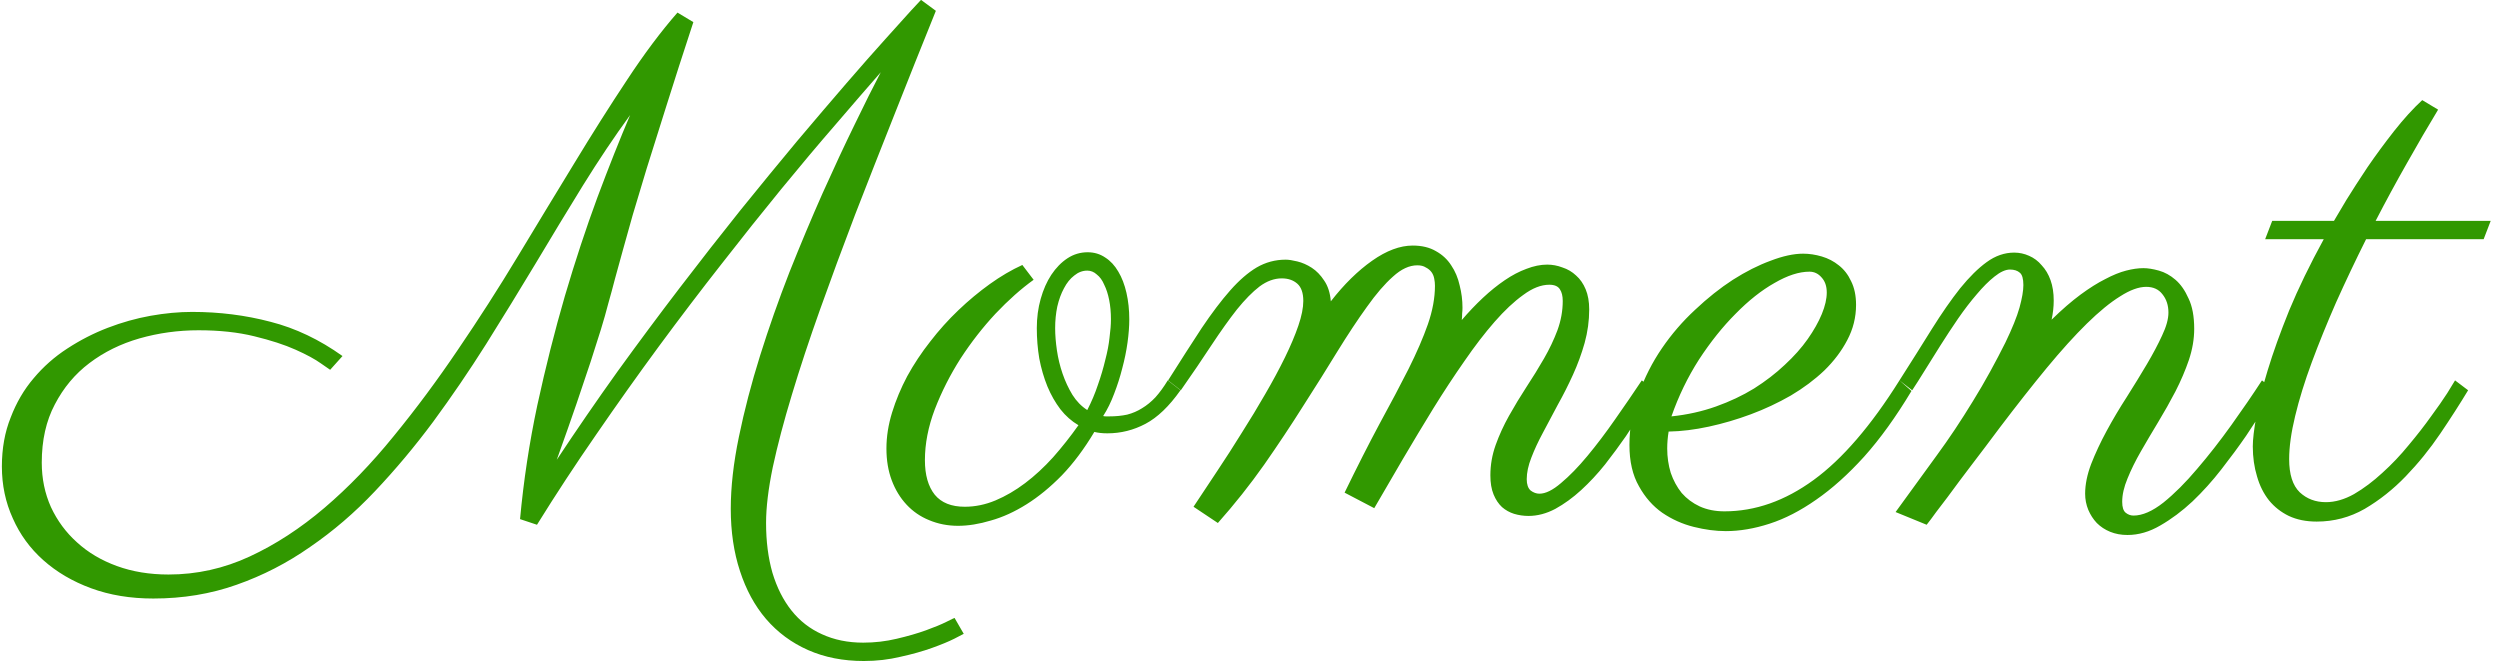 <svg width="166" height="44" viewBox="0 0 166 44" fill="none" xmlns="http://www.w3.org/2000/svg">
<path d="M63.992 42.086C63.945 42.117 63.734 42.227 63.359 42.414C62.984 42.602 62.492 42.805 61.883 43.023C61.273 43.242 60.578 43.438 59.797 43.609C59.016 43.797 58.203 43.891 57.359 43.891C55.984 43.891 54.75 43.648 53.656 43.164C52.562 42.68 51.633 41.992 50.867 41.102C50.117 40.227 49.539 39.164 49.133 37.914C48.727 36.68 48.523 35.305 48.523 33.789C48.523 32.336 48.703 30.742 49.062 29.008C49.422 27.258 49.891 25.461 50.469 23.617C51.047 21.773 51.695 19.93 52.414 18.086C53.148 16.242 53.883 14.492 54.617 12.836C55.367 11.164 56.078 9.641 56.75 8.266C57.422 6.875 58 5.719 58.484 4.797C57.609 5.797 56.609 6.953 55.484 8.266C54.359 9.562 53.156 10.992 51.875 12.555C50.609 14.102 49.289 15.758 47.914 17.523C46.539 19.273 45.148 21.102 43.742 23.008C42.352 24.898 40.969 26.844 39.594 28.844C38.219 30.828 36.906 32.828 35.656 34.844L34.531 34.469C34.766 31.922 35.148 29.398 35.68 26.898C36.227 24.383 36.836 21.969 37.508 19.656C38.195 17.328 38.914 15.148 39.664 13.117C40.43 11.07 41.156 9.242 41.844 7.633C40.797 9.07 39.75 10.633 38.703 12.32C37.672 13.992 36.625 15.719 35.562 17.5C34.5 19.266 33.406 21.047 32.281 22.844C31.156 24.625 29.984 26.344 28.766 28C27.547 29.641 26.258 31.18 24.898 32.617C23.555 34.039 22.117 35.273 20.586 36.32C19.07 37.383 17.445 38.219 15.711 38.828C13.992 39.438 12.148 39.742 10.18 39.742C8.664 39.742 7.289 39.516 6.055 39.062C4.82 38.609 3.758 37.984 2.867 37.188C1.992 36.406 1.32 35.484 0.852 34.422C0.367 33.359 0.125 32.211 0.125 30.977C0.125 29.773 0.32 28.688 0.711 27.719C1.086 26.734 1.594 25.867 2.234 25.117C2.875 24.352 3.617 23.695 4.461 23.148C5.32 22.586 6.219 22.125 7.156 21.766C8.094 21.406 9.039 21.141 9.992 20.969C10.961 20.797 11.883 20.711 12.758 20.711C14.57 20.711 16.305 20.93 17.961 21.367C19.617 21.789 21.211 22.547 22.742 23.641L21.922 24.555C21.906 24.539 21.703 24.398 21.312 24.133C20.922 23.852 20.359 23.547 19.625 23.219C18.891 22.891 17.977 22.594 16.883 22.328C15.805 22.062 14.57 21.93 13.18 21.93C11.836 21.93 10.531 22.109 9.266 22.469C8.016 22.828 6.906 23.375 5.938 24.109C4.984 24.828 4.219 25.742 3.641 26.852C3.062 27.945 2.773 29.234 2.773 30.719C2.773 31.781 2.977 32.766 3.383 33.672C3.805 34.578 4.383 35.359 5.117 36.016C5.852 36.688 6.734 37.211 7.766 37.586C8.797 37.961 9.938 38.148 11.188 38.148C13.062 38.148 14.859 37.75 16.578 36.953C18.297 36.156 19.953 35.078 21.547 33.719C23.141 32.359 24.672 30.773 26.141 28.961C27.625 27.148 29.047 25.234 30.406 23.219C31.781 21.203 33.109 19.133 34.391 17.008C35.672 14.883 36.914 12.836 38.117 10.867C39.32 8.883 40.492 7.031 41.633 5.312C42.773 3.578 43.891 2.086 44.984 0.836L46.039 1.469C45.352 3.562 44.758 5.406 44.258 7C43.758 8.578 43.32 9.969 42.945 11.172C42.586 12.375 42.273 13.414 42.008 14.289C41.758 15.164 41.539 15.945 41.352 16.633C41.164 17.32 40.992 17.945 40.836 18.508C40.695 19.055 40.547 19.602 40.391 20.148C40.25 20.695 40.086 21.273 39.898 21.883C39.711 22.492 39.484 23.203 39.219 24.016C38.953 24.812 38.641 25.742 38.281 26.805C37.922 27.852 37.484 29.094 36.969 30.531C38.281 28.547 39.625 26.594 41 24.672C42.391 22.75 43.773 20.891 45.148 19.094C46.523 17.297 47.867 15.578 49.18 13.938C50.508 12.297 51.758 10.773 52.93 9.367C54.117 7.961 55.203 6.688 56.188 5.547C57.188 4.391 58.055 3.406 58.789 2.594C59.523 1.781 60.094 1.148 60.5 0.695C60.922 0.242 61.141 0.008 61.156 -0.008L62.141 0.719C61.219 3 60.305 5.289 59.398 7.586C58.492 9.867 57.617 12.094 56.773 14.266C55.945 16.438 55.172 18.531 54.453 20.547C53.734 22.562 53.109 24.453 52.578 26.219C52.047 27.969 51.625 29.57 51.312 31.023C51.016 32.461 50.867 33.695 50.867 34.727C50.867 35.945 51.008 37.047 51.289 38.031C51.586 39.016 52.008 39.852 52.555 40.539C53.102 41.227 53.773 41.75 54.57 42.109C55.383 42.484 56.297 42.672 57.312 42.672C58.078 42.672 58.82 42.586 59.539 42.414C60.273 42.242 60.922 42.055 61.484 41.852C62.047 41.648 62.5 41.461 62.844 41.289C63.188 41.117 63.367 41.031 63.383 41.031L63.992 42.086ZM73.25 27.625C73.312 27.641 73.375 27.648 73.438 27.648C73.5 27.648 73.57 27.648 73.648 27.648C74.086 27.648 74.484 27.609 74.844 27.531C75.203 27.438 75.531 27.297 75.828 27.109C76.141 26.922 76.438 26.68 76.719 26.383C77 26.07 77.273 25.695 77.539 25.258L78.383 25.914C77.633 26.977 76.859 27.719 76.062 28.141C75.266 28.562 74.422 28.773 73.531 28.773C73.203 28.773 72.914 28.742 72.664 28.68C71.992 29.805 71.273 30.766 70.508 31.562C69.742 32.344 68.961 32.984 68.164 33.484C67.367 33.984 66.578 34.344 65.797 34.562C65.016 34.797 64.289 34.914 63.617 34.914C62.93 34.914 62.289 34.789 61.695 34.539C61.117 34.305 60.617 33.961 60.195 33.508C59.773 33.055 59.445 32.516 59.211 31.891C58.977 31.266 58.859 30.562 58.859 29.781C58.859 29 58.984 28.203 59.234 27.391C59.484 26.578 59.82 25.773 60.242 24.977C60.68 24.18 61.188 23.414 61.766 22.68C62.344 21.93 62.969 21.234 63.641 20.594C64.312 19.953 65.008 19.375 65.727 18.859C66.445 18.344 67.164 17.922 67.883 17.594L68.633 18.578C67.805 19.172 66.961 19.922 66.102 20.828C65.258 21.734 64.484 22.727 63.781 23.805C63.094 24.883 62.523 26.008 62.07 27.18C61.633 28.336 61.414 29.461 61.414 30.555C61.414 31.539 61.633 32.305 62.07 32.852C62.508 33.383 63.172 33.648 64.062 33.648C64.75 33.648 65.43 33.508 66.102 33.227C66.773 32.945 67.43 32.562 68.07 32.078C68.711 31.594 69.328 31.023 69.922 30.367C70.516 29.695 71.078 28.984 71.609 28.234C71.156 27.969 70.758 27.617 70.414 27.18C70.07 26.727 69.781 26.219 69.547 25.656C69.312 25.078 69.133 24.461 69.008 23.805C68.898 23.148 68.844 22.477 68.844 21.789C68.844 21.102 68.93 20.453 69.102 19.844C69.273 19.234 69.508 18.703 69.805 18.25C70.117 17.781 70.477 17.414 70.883 17.148C71.289 16.883 71.734 16.75 72.219 16.75C72.656 16.75 73.047 16.867 73.391 17.102C73.734 17.32 74.023 17.633 74.258 18.039C74.492 18.43 74.672 18.898 74.797 19.445C74.922 19.992 74.984 20.578 74.984 21.203C74.984 21.672 74.945 22.188 74.867 22.75C74.789 23.312 74.672 23.883 74.516 24.461C74.375 25.023 74.195 25.586 73.977 26.148C73.773 26.695 73.531 27.188 73.25 27.625ZM70.062 21.789C70.062 22.242 70.102 22.734 70.18 23.266C70.258 23.797 70.383 24.312 70.555 24.812C70.727 25.312 70.945 25.781 71.211 26.219C71.477 26.641 71.805 26.977 72.195 27.227C72.477 26.68 72.711 26.125 72.898 25.562C73.102 24.984 73.266 24.43 73.391 23.898C73.531 23.367 73.625 22.875 73.672 22.422C73.734 21.953 73.766 21.547 73.766 21.203C73.766 20.734 73.727 20.305 73.648 19.914C73.57 19.523 73.461 19.188 73.32 18.906C73.195 18.609 73.031 18.383 72.828 18.227C72.641 18.055 72.43 17.969 72.195 17.969C71.883 17.969 71.594 18.078 71.328 18.297C71.062 18.5 70.836 18.781 70.648 19.141C70.461 19.484 70.312 19.891 70.203 20.359C70.109 20.812 70.062 21.289 70.062 21.789ZM97.062 21.25C97.516 20.719 97.984 20.227 98.469 19.773C98.953 19.32 99.438 18.93 99.922 18.602C100.406 18.273 100.883 18.023 101.352 17.852C101.836 17.664 102.297 17.57 102.734 17.57C103.078 17.57 103.414 17.633 103.742 17.758C104.086 17.867 104.391 18.047 104.656 18.297C104.922 18.531 105.133 18.836 105.289 19.211C105.445 19.586 105.523 20.031 105.523 20.547C105.523 21.297 105.422 22.039 105.219 22.773C105.016 23.492 104.758 24.195 104.445 24.883C104.133 25.57 103.797 26.234 103.438 26.875C103.094 27.516 102.766 28.133 102.453 28.727C102.141 29.305 101.883 29.859 101.68 30.391C101.477 30.906 101.375 31.383 101.375 31.82C101.375 32.164 101.461 32.414 101.633 32.57C101.82 32.711 102.016 32.781 102.219 32.781C102.625 32.781 103.102 32.547 103.648 32.078C104.211 31.609 104.797 31.008 105.406 30.273C106.016 29.539 106.625 28.734 107.234 27.859C107.859 26.969 108.453 26.102 109.016 25.258L109.859 25.914C109.656 26.242 109.391 26.68 109.062 27.227C108.75 27.758 108.383 28.336 107.961 28.961C107.539 29.57 107.078 30.195 106.578 30.836C106.078 31.461 105.547 32.031 104.984 32.547C104.438 33.047 103.867 33.461 103.273 33.789C102.68 34.102 102.086 34.258 101.492 34.258C101.164 34.258 100.844 34.211 100.531 34.117C100.234 34.023 99.969 33.875 99.734 33.672C99.5 33.453 99.312 33.172 99.172 32.828C99.031 32.484 98.961 32.062 98.961 31.562C98.961 30.875 99.078 30.203 99.312 29.547C99.547 28.891 99.844 28.242 100.203 27.602C100.562 26.961 100.945 26.328 101.352 25.703C101.773 25.062 102.164 24.43 102.523 23.805C102.883 23.18 103.18 22.555 103.414 21.93C103.648 21.289 103.766 20.641 103.766 19.984C103.766 19.656 103.703 19.398 103.578 19.211C103.453 19.008 103.219 18.906 102.875 18.906C102.328 18.906 101.75 19.133 101.141 19.586C100.531 20.023 99.898 20.617 99.242 21.367C98.586 22.117 97.914 22.992 97.227 23.992C96.539 24.977 95.852 26.023 95.164 27.133C94.492 28.227 93.82 29.344 93.148 30.484C92.492 31.609 91.859 32.695 91.25 33.742L89.281 32.711C90.109 31.008 90.883 29.484 91.602 28.141C92.336 26.797 92.977 25.586 93.523 24.508C94.07 23.414 94.5 22.422 94.812 21.531C95.125 20.625 95.281 19.773 95.281 18.977C95.281 18.82 95.266 18.664 95.234 18.508C95.203 18.336 95.141 18.188 95.047 18.062C94.953 17.938 94.828 17.836 94.672 17.758C94.531 17.664 94.344 17.617 94.109 17.617C93.578 17.617 93.039 17.867 92.492 18.367C91.945 18.852 91.367 19.523 90.758 20.383C90.148 21.227 89.492 22.219 88.789 23.359C88.102 24.484 87.352 25.68 86.539 26.945C85.742 28.211 84.875 29.516 83.938 30.859C83 32.188 81.977 33.477 80.867 34.727L79.25 33.648C79.75 32.898 80.273 32.109 80.82 31.281C81.383 30.438 81.93 29.586 82.461 28.727C83.008 27.867 83.523 27.016 84.008 26.172C84.508 25.312 84.945 24.5 85.32 23.734C85.695 22.969 85.992 22.266 86.211 21.625C86.43 20.984 86.539 20.438 86.539 19.984C86.539 19.453 86.406 19.07 86.141 18.836C85.875 18.602 85.531 18.484 85.109 18.484C84.609 18.484 84.117 18.664 83.633 19.023C83.164 19.383 82.664 19.891 82.133 20.547C81.617 21.203 81.055 21.992 80.445 22.914C79.852 23.82 79.172 24.82 78.406 25.914L77.562 25.258C78.391 23.945 79.133 22.789 79.789 21.789C80.461 20.789 81.094 19.953 81.688 19.281C82.281 18.609 82.867 18.102 83.445 17.758C84.039 17.414 84.68 17.242 85.367 17.242C85.57 17.242 85.828 17.281 86.141 17.359C86.469 17.438 86.789 17.578 87.102 17.781C87.414 17.984 87.688 18.266 87.922 18.625C88.172 18.984 88.32 19.445 88.367 20.008C89.242 18.883 90.156 17.984 91.109 17.312C92.062 16.641 92.961 16.305 93.805 16.305C94.414 16.305 94.93 16.43 95.352 16.68C95.773 16.914 96.109 17.227 96.359 17.617C96.625 18.008 96.812 18.453 96.922 18.953C97.047 19.438 97.109 19.93 97.109 20.43C97.109 20.555 97.102 20.688 97.086 20.828C97.086 20.969 97.078 21.109 97.062 21.25ZM110.797 28.656C110.766 28.844 110.742 29.031 110.727 29.219C110.711 29.406 110.703 29.594 110.703 29.781C110.703 30.344 110.781 30.883 110.938 31.398C111.109 31.898 111.352 32.344 111.664 32.734C111.992 33.109 112.391 33.406 112.859 33.625C113.344 33.844 113.891 33.953 114.5 33.953C116.547 33.953 118.523 33.258 120.43 31.867C122.336 30.477 124.234 28.273 126.125 25.258L126.922 25.961C125.891 27.68 124.844 29.133 123.781 30.32C122.719 31.492 121.656 32.445 120.594 33.18C119.547 33.914 118.516 34.445 117.5 34.773C116.484 35.102 115.516 35.266 114.594 35.266C113.922 35.266 113.211 35.172 112.461 34.984C111.711 34.797 111.016 34.484 110.375 34.047C109.75 33.609 109.234 33.023 108.828 32.289C108.406 31.555 108.195 30.641 108.195 29.547C108.195 28.375 108.398 27.25 108.805 26.172C109.195 25.078 109.711 24.062 110.352 23.125C110.992 22.188 111.727 21.336 112.555 20.57C113.383 19.789 114.219 19.125 115.062 18.578C115.922 18.031 116.758 17.609 117.57 17.312C118.383 17 119.102 16.844 119.727 16.844C120.133 16.844 120.547 16.906 120.969 17.031C121.391 17.156 121.766 17.352 122.094 17.617C122.438 17.883 122.711 18.234 122.914 18.672C123.133 19.109 123.242 19.633 123.242 20.242C123.242 21.07 123.047 21.852 122.656 22.586C122.281 23.305 121.773 23.977 121.133 24.602C120.492 25.211 119.75 25.766 118.906 26.266C118.062 26.75 117.18 27.164 116.258 27.508C115.336 27.852 114.406 28.125 113.469 28.328C112.531 28.531 111.641 28.641 110.797 28.656ZM110.984 27.648C112.031 27.539 113.016 27.32 113.938 26.992C114.859 26.664 115.703 26.266 116.469 25.797C117.234 25.312 117.914 24.789 118.508 24.227C119.117 23.664 119.625 23.094 120.031 22.516C120.438 21.938 120.75 21.383 120.969 20.852C121.188 20.32 121.297 19.844 121.297 19.422C121.297 19 121.18 18.664 120.945 18.414C120.727 18.164 120.461 18.039 120.148 18.039C119.461 18.039 118.688 18.289 117.828 18.789C116.969 19.273 116.109 19.953 115.25 20.828C114.391 21.688 113.578 22.703 112.812 23.875C112.062 25.047 111.453 26.305 110.984 27.648ZM145.695 21.836C145.695 22.508 145.578 23.195 145.344 23.898C145.109 24.586 144.812 25.281 144.453 25.984C144.094 26.672 143.711 27.352 143.305 28.023C142.898 28.695 142.516 29.344 142.156 29.969C141.797 30.594 141.5 31.195 141.266 31.773C141.031 32.336 140.914 32.852 140.914 33.32C140.914 33.68 140.992 33.922 141.148 34.047C141.305 34.172 141.477 34.234 141.664 34.234C142.258 34.234 142.922 33.945 143.656 33.367C144.391 32.773 145.133 32.031 145.883 31.141C146.648 30.25 147.406 29.281 148.156 28.234C148.906 27.188 149.586 26.195 150.195 25.258L151.039 25.914C150.914 26.102 150.688 26.477 150.359 27.039C150.031 27.586 149.625 28.219 149.141 28.938C148.656 29.641 148.109 30.383 147.5 31.164C146.906 31.93 146.266 32.641 145.578 33.297C144.891 33.938 144.18 34.469 143.445 34.891C142.727 35.312 142 35.523 141.266 35.523C140.844 35.523 140.461 35.453 140.117 35.312C139.773 35.172 139.477 34.977 139.227 34.727C138.992 34.477 138.805 34.188 138.664 33.859C138.523 33.516 138.453 33.156 138.453 32.781C138.453 32.172 138.586 31.516 138.852 30.812C139.133 30.094 139.477 29.359 139.883 28.609C140.289 27.859 140.734 27.109 141.219 26.359C141.703 25.594 142.148 24.867 142.555 24.18C142.961 23.492 143.297 22.859 143.562 22.281C143.844 21.688 143.984 21.18 143.984 20.758C143.984 20.273 143.852 19.867 143.586 19.539C143.336 19.211 142.977 19.047 142.508 19.047C142.008 19.047 141.43 19.258 140.773 19.68C140.117 20.086 139.383 20.688 138.57 21.484C137.758 22.281 136.867 23.266 135.898 24.438C134.945 25.594 133.906 26.914 132.781 28.398C132.141 29.258 131.516 30.086 130.906 30.883C130.641 31.227 130.375 31.578 130.109 31.938C129.844 32.297 129.578 32.656 129.312 33.016C129.047 33.359 128.797 33.688 128.562 34C128.328 34.328 128.117 34.609 127.93 34.844L125.867 34L128.609 30.227C129 29.695 129.398 29.125 129.805 28.516C130.211 27.906 130.609 27.281 131 26.641C131.406 25.984 131.789 25.328 132.148 24.672C132.508 24.016 132.844 23.375 133.156 22.75C133.609 21.812 133.922 21.039 134.094 20.43C134.266 19.805 134.352 19.305 134.352 18.93C134.352 18.508 134.273 18.234 134.117 18.109C133.961 17.969 133.742 17.898 133.461 17.898C133.164 17.898 132.82 18.055 132.43 18.367C132.055 18.664 131.664 19.055 131.258 19.539C130.852 20.008 130.438 20.547 130.016 21.156C129.609 21.75 129.219 22.344 128.844 22.938C128.469 23.531 128.117 24.094 127.789 24.625C127.461 25.156 127.188 25.586 126.969 25.914L126.125 25.258C126.922 24.008 127.641 22.867 128.281 21.836C128.938 20.789 129.562 19.891 130.156 19.141C130.766 18.391 131.352 17.812 131.914 17.406C132.492 16.984 133.102 16.773 133.742 16.773C134.086 16.773 134.414 16.844 134.727 16.984C135.055 17.125 135.336 17.336 135.57 17.617C135.82 17.883 136.016 18.211 136.156 18.602C136.297 18.992 136.367 19.445 136.367 19.961C136.367 20.367 136.32 20.789 136.227 21.227C136.914 20.555 137.555 20 138.148 19.562C138.742 19.125 139.289 18.781 139.789 18.531C140.289 18.266 140.75 18.078 141.172 17.969C141.594 17.859 141.977 17.805 142.32 17.805C142.617 17.805 142.961 17.859 143.352 17.969C143.742 18.078 144.109 18.281 144.453 18.578C144.797 18.875 145.086 19.289 145.32 19.82C145.57 20.336 145.695 21.008 145.695 21.836ZM154.977 14.664C155.133 14.398 155.406 13.938 155.797 13.281C156.203 12.625 156.672 11.898 157.203 11.102C157.75 10.305 158.336 9.508 158.961 8.711C159.602 7.898 160.227 7.211 160.836 6.648L161.891 7.281C161.219 8.391 160.531 9.57 159.828 10.82C159.125 12.055 158.43 13.336 157.742 14.664H165.383L164.914 15.883H157.109C156.406 17.289 155.742 18.688 155.117 20.078C154.508 21.469 153.969 22.797 153.5 24.062C153.031 25.328 152.664 26.516 152.398 27.625C152.133 28.719 152 29.672 152 30.484C152 31.5 152.234 32.234 152.703 32.688C153.172 33.125 153.75 33.344 154.438 33.344C155.047 33.344 155.672 33.164 156.312 32.805C156.953 32.43 157.578 31.961 158.188 31.398C158.812 30.836 159.398 30.219 159.945 29.547C160.508 28.875 161 28.242 161.422 27.648C161.859 27.055 162.219 26.539 162.5 26.102C162.781 25.648 162.953 25.367 163.016 25.258L163.883 25.914C163.336 26.82 162.719 27.781 162.031 28.797C161.344 29.812 160.578 30.758 159.734 31.633C158.906 32.492 158 33.211 157.016 33.789C156.031 34.352 154.969 34.633 153.828 34.633C153.125 34.633 152.508 34.508 151.977 34.258C151.461 34.008 151.023 33.664 150.664 33.227C150.305 32.773 150.039 32.242 149.867 31.633C149.68 31.023 149.586 30.359 149.586 29.641C149.586 29.172 149.664 28.508 149.82 27.648C149.961 26.789 150.211 25.773 150.57 24.602C150.93 23.414 151.406 22.086 152 20.617C152.609 19.148 153.375 17.57 154.297 15.883H150.406L150.875 14.664H154.977Z" fill="#319800"/>
</svg>
